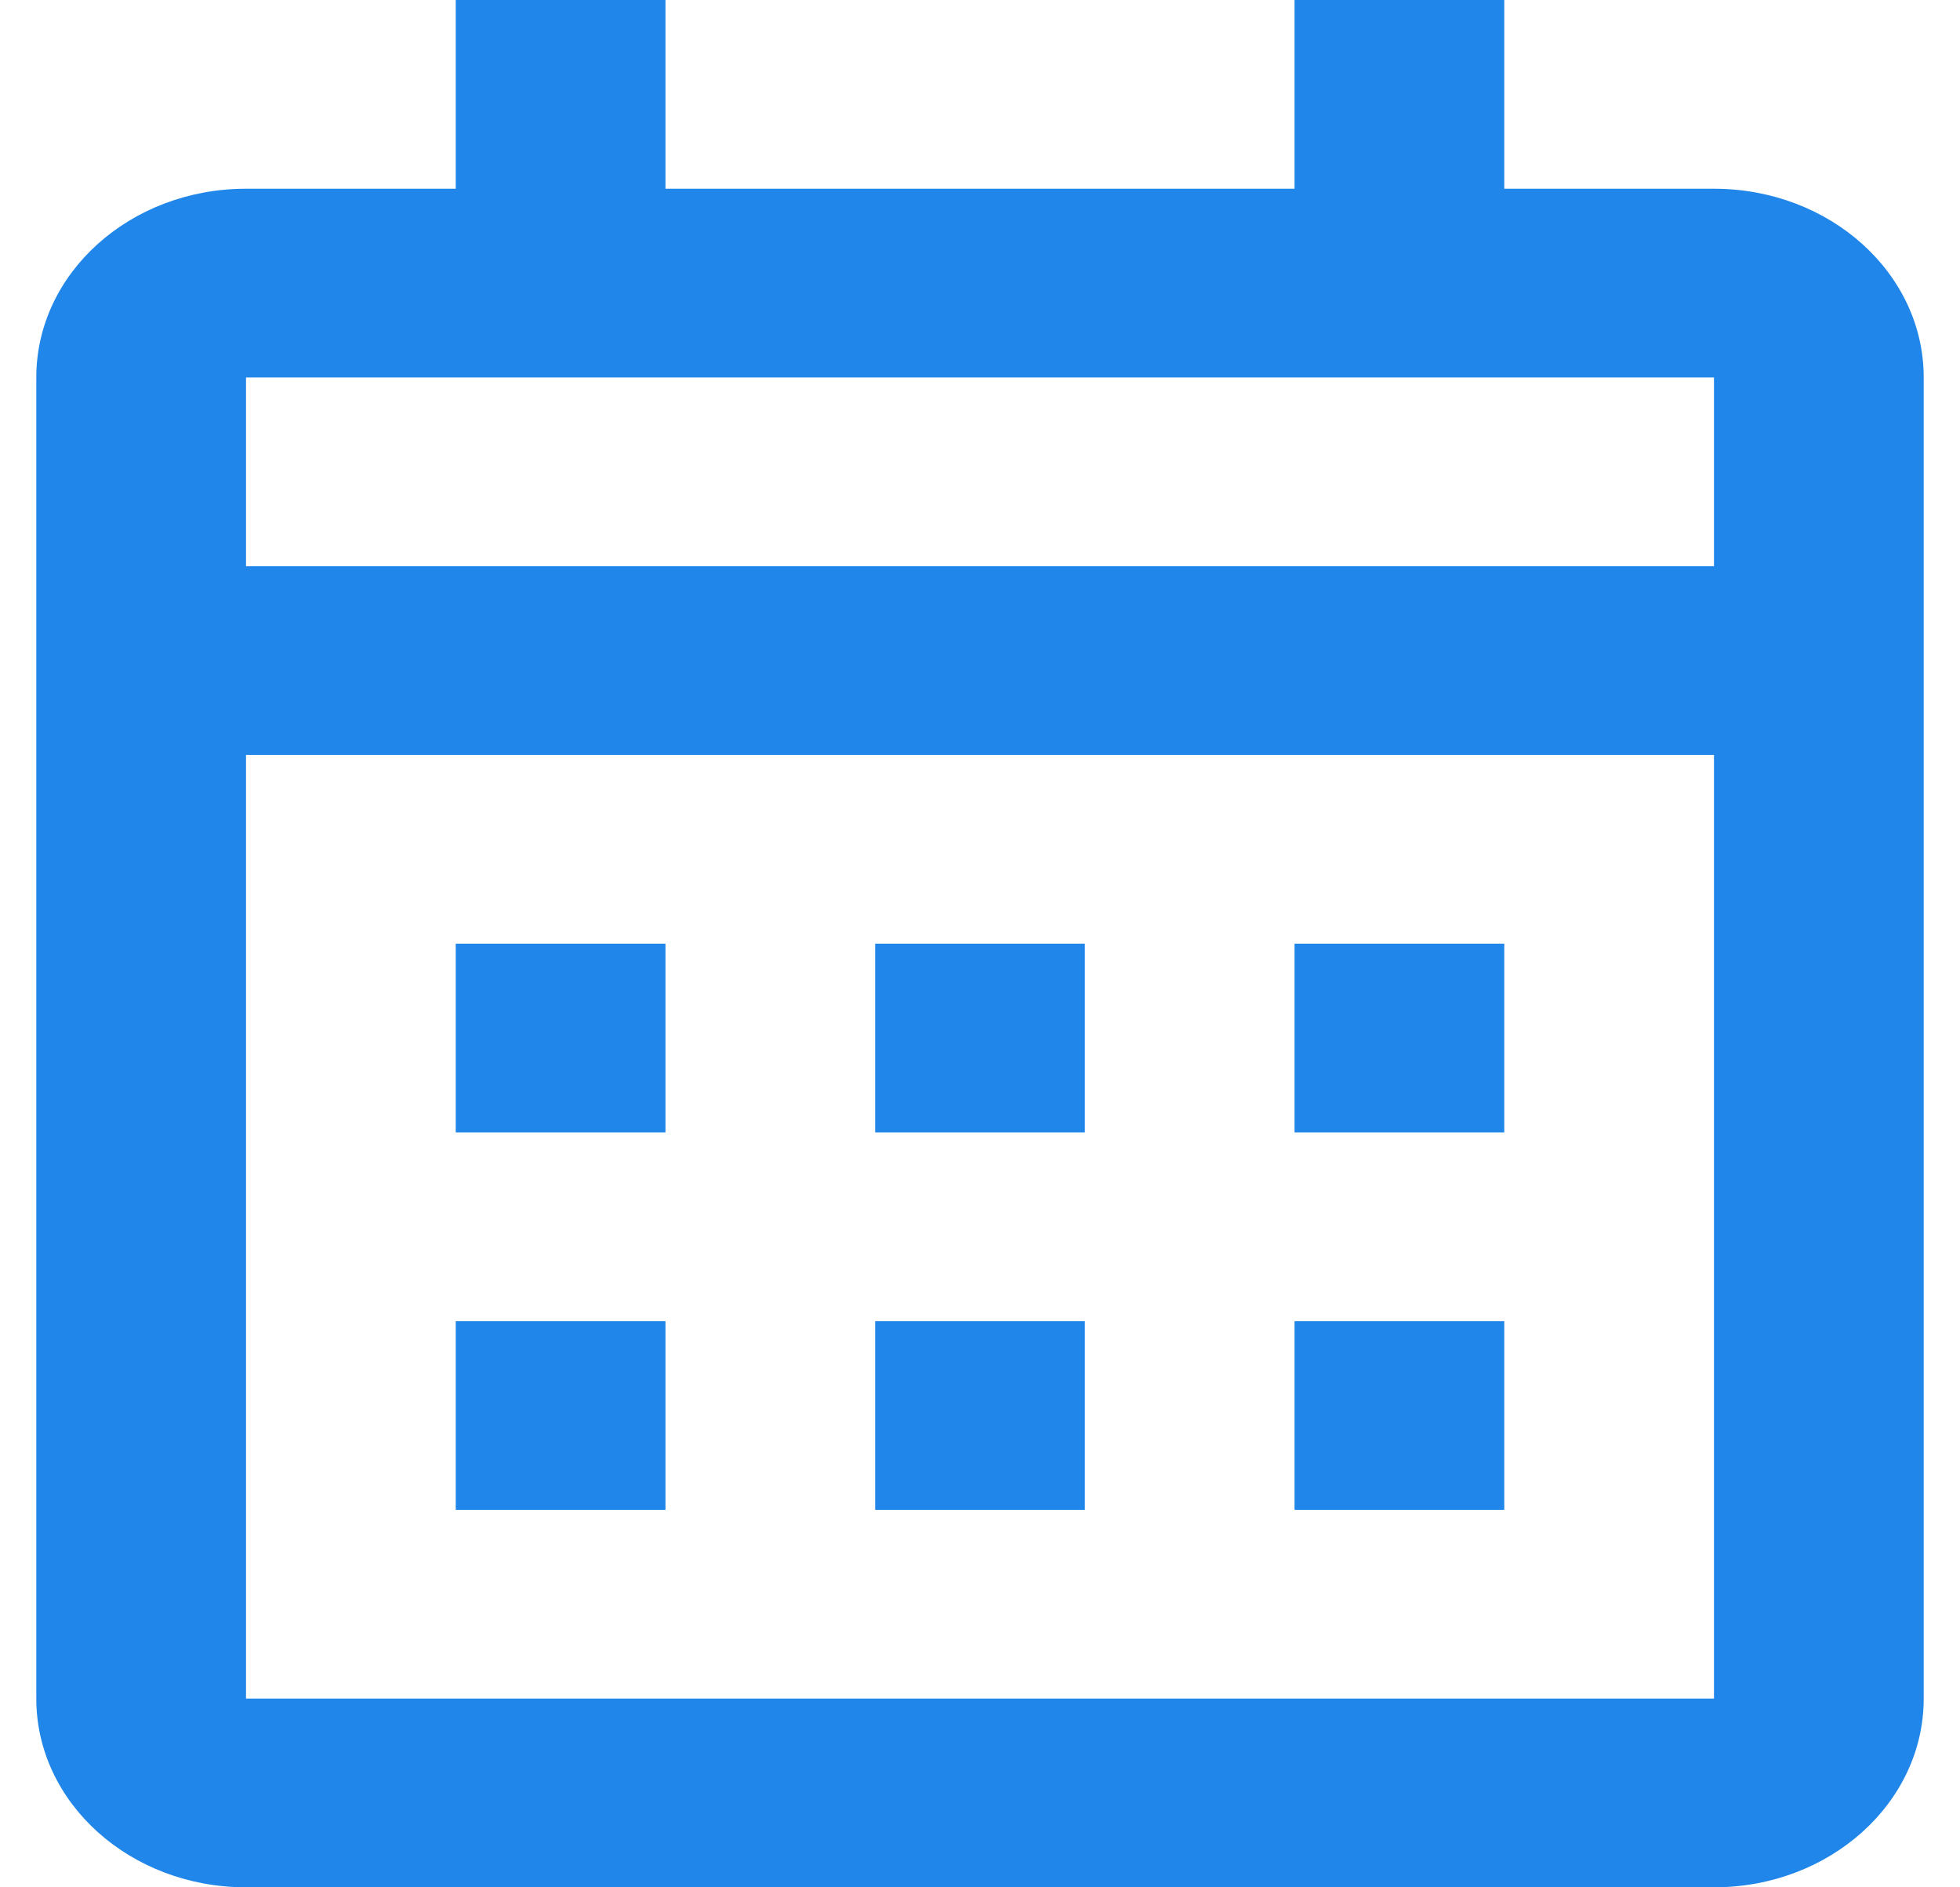 <svg width="27" height="26" viewBox="0 0 27 26" fill="none" xmlns="http://www.w3.org/2000/svg">
<path d="M23.611 26H3.389C1.793 26 0.5 24.836 0.5 23.4V5.2C0.5 3.764 1.793 2.6 3.389 2.6H6.278V0H9.167V2.6H17.833V0H20.722V2.6H23.611C25.207 2.6 26.5 3.764 26.5 5.2V23.4C26.5 24.836 25.207 26 23.611 26ZM3.389 10.4V23.4H23.611V10.4H3.389ZM3.389 5.2V7.8H23.611V5.2H3.389ZM20.722 20.8H17.833V18.2H20.722V20.8ZM14.944 20.8H12.056V18.2H14.944V20.8ZM9.167 20.8H6.278V18.2H9.167V20.8ZM20.722 15.6H17.833V13H20.722V15.6ZM14.944 15.6H12.056V13H14.944V15.6ZM9.167 15.6H6.278V13H9.167V15.6Z" fill="#2086E9"/>
</svg>
